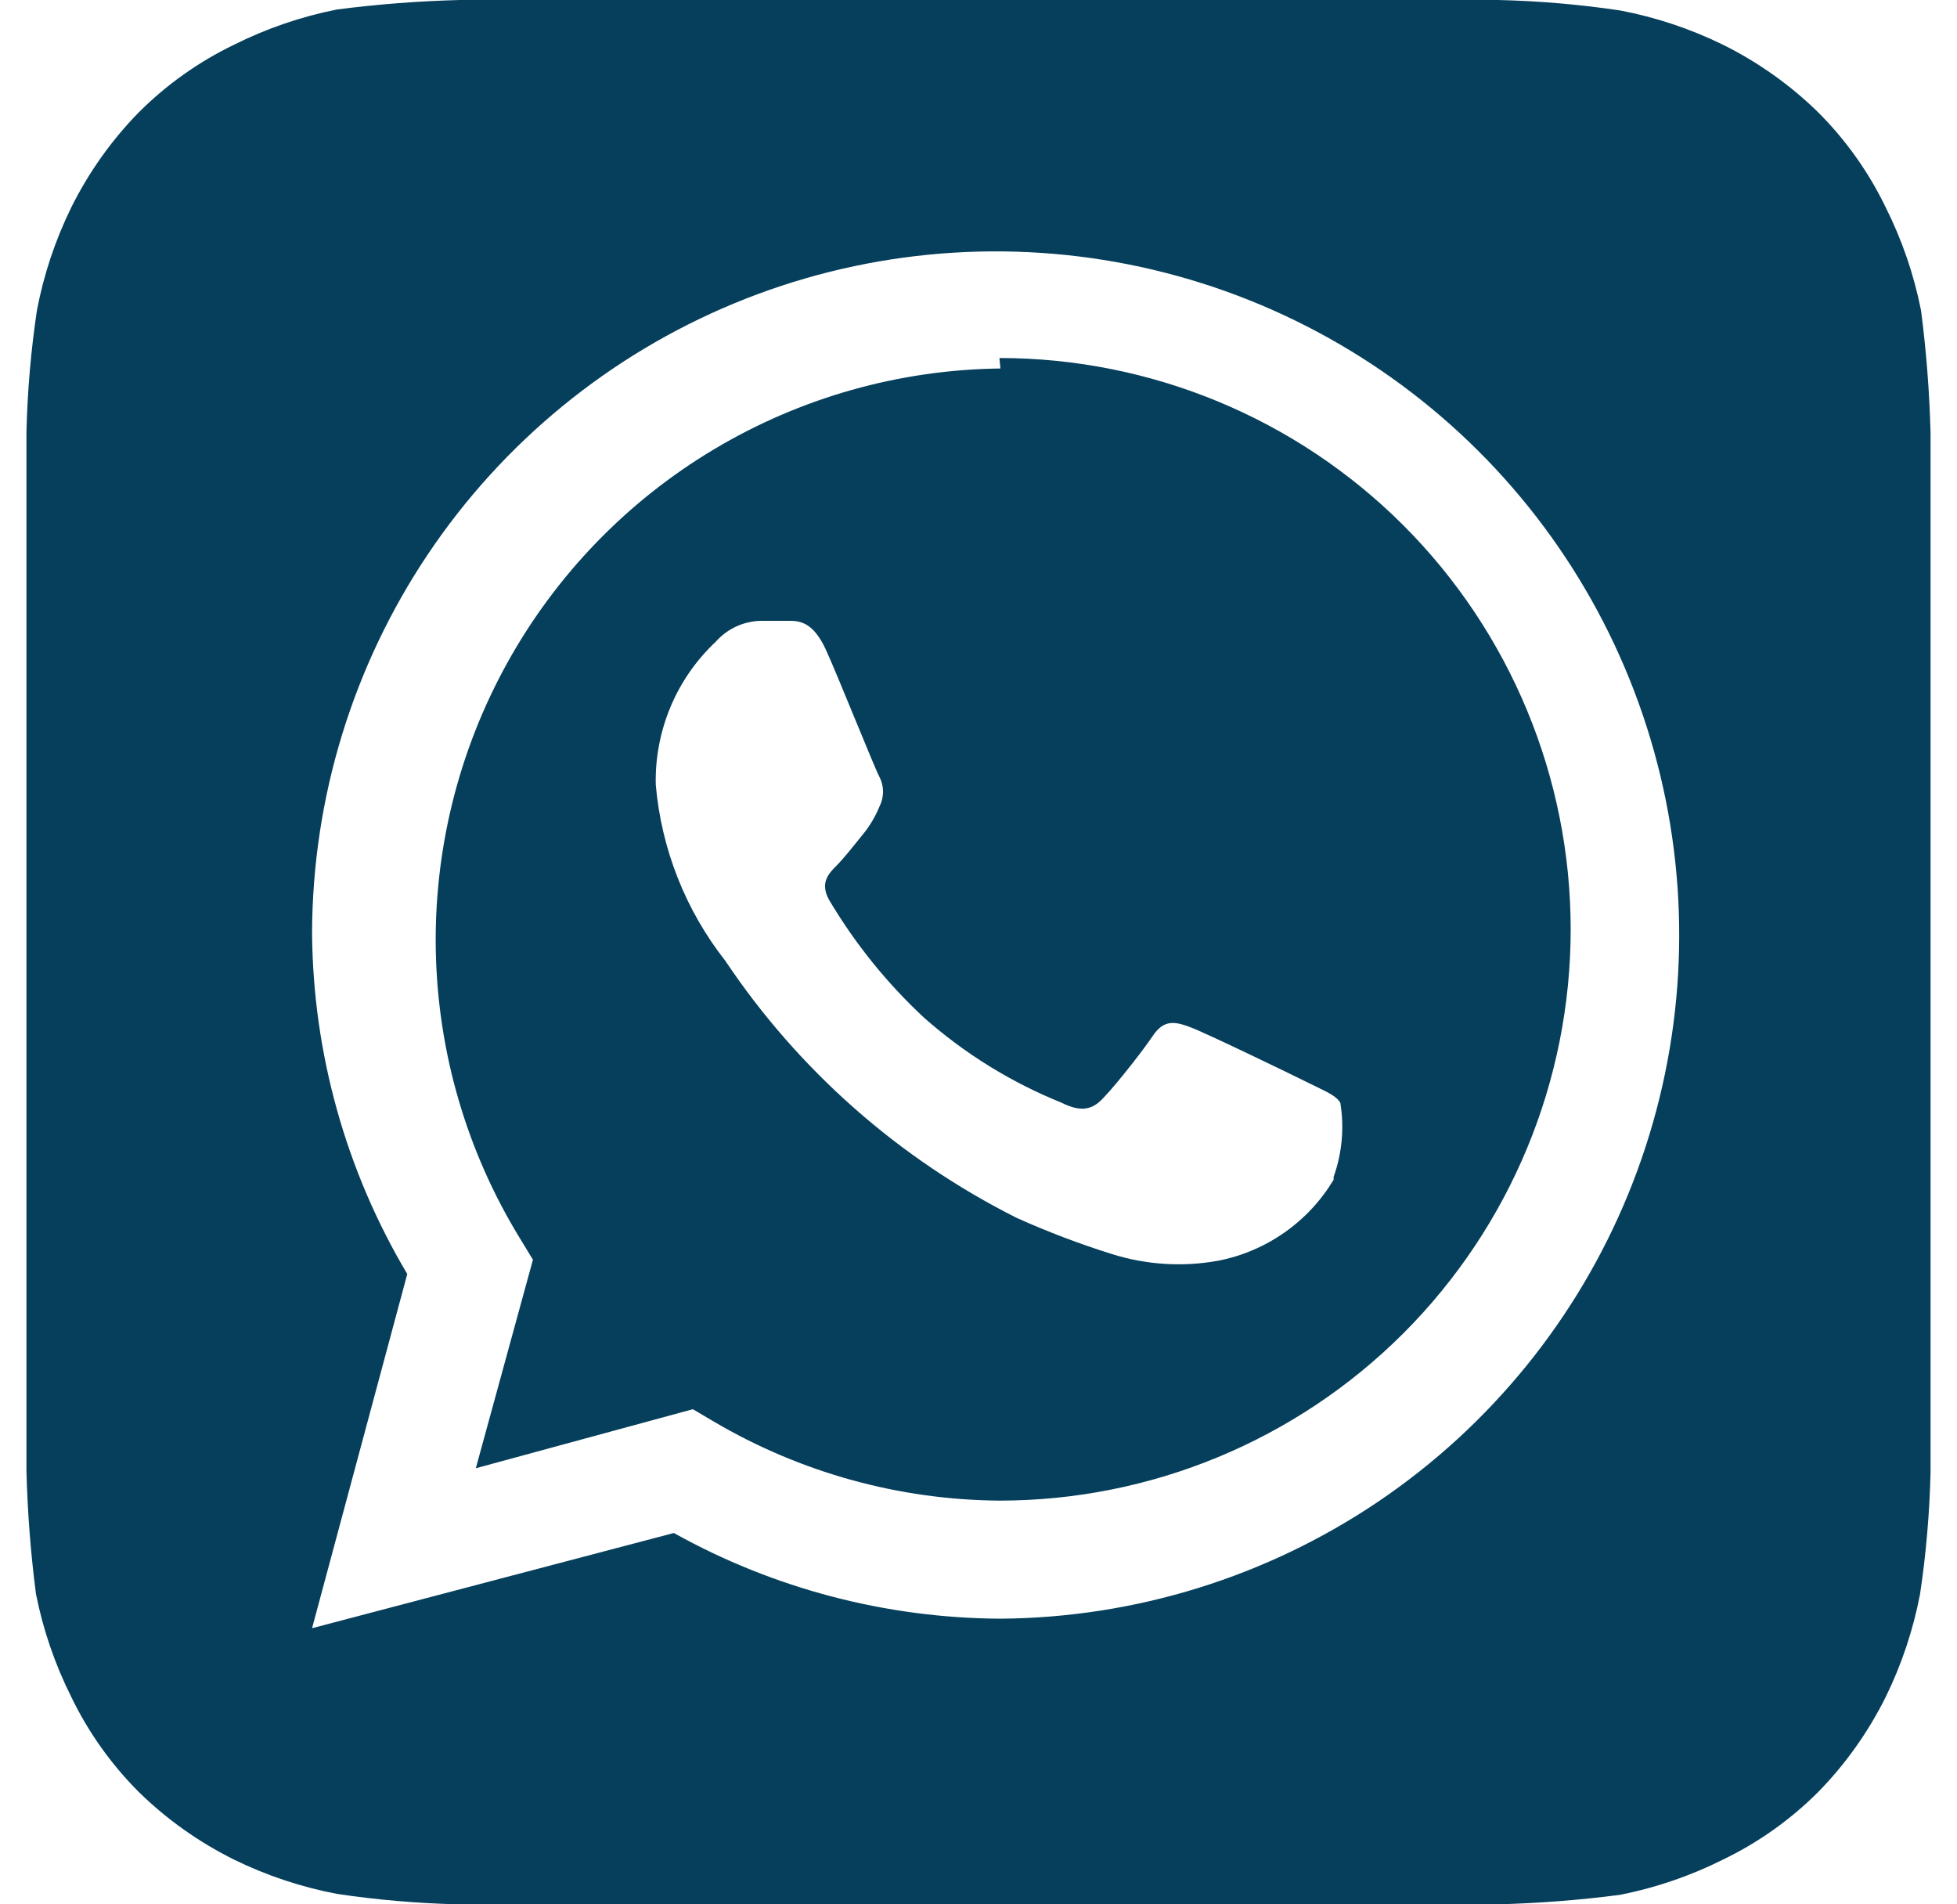 <svg width="37" height="36" viewBox="0 0 37 36" fill="none" xmlns="http://www.w3.org/2000/svg">
<path d="M36.5 8.19C36.48 7.413 36.42 6.638 36.32 5.868C36.186 5.193 35.962 4.539 35.654 3.924C35.332 3.256 34.9 2.648 34.376 2.124C33.847 1.606 33.239 1.175 32.576 0.846C31.96 0.544 31.306 0.326 30.632 0.198C29.869 0.084 29.099 0.018 28.328 0H8.69C7.913 0.02 7.138 0.08 6.368 0.18C5.693 0.314 5.039 0.538 4.424 0.846C3.756 1.168 3.148 1.6 2.624 2.124C2.106 2.653 1.675 3.261 1.346 3.924C1.044 4.54 0.826 5.194 0.698 5.868C0.584 6.631 0.518 7.401 0.5 8.172C0.5 8.514 0.5 9 0.5 9.144V26.856C0.5 27.054 0.5 27.486 0.5 27.81C0.52 28.587 0.58 29.362 0.68 30.132C0.814 30.807 1.038 31.461 1.346 32.076C1.668 32.744 2.1 33.352 2.624 33.876C3.153 34.394 3.761 34.825 4.424 35.154C5.04 35.456 5.694 35.673 6.368 35.802C7.131 35.916 7.901 35.982 8.672 36H28.31C29.087 35.98 29.862 35.92 30.632 35.82C31.307 35.686 31.961 35.462 32.576 35.154C33.244 34.832 33.852 34.4 34.376 33.876C34.894 33.347 35.325 32.739 35.654 32.076C35.956 31.46 36.173 30.806 36.302 30.132C36.416 29.369 36.482 28.599 36.5 27.828C36.5 27.486 36.5 27.054 36.5 26.856V9.144C36.5 9 36.5 8.514 36.5 8.19ZM18.914 30.6C16.752 30.589 14.628 30.032 12.74 28.98L5.9 30.78L7.7 24.084C6.539 22.134 5.918 19.91 5.9 17.64C5.907 15.089 6.669 12.598 8.089 10.479C9.51 8.36 11.526 6.71 13.883 5.734C16.239 4.759 18.832 4.503 21.334 4.998C23.837 5.494 26.136 6.719 27.944 8.519C29.751 10.319 30.985 12.613 31.491 15.113C31.997 17.613 31.752 20.207 30.786 22.568C29.821 24.929 28.178 26.951 26.066 28.381C23.953 29.81 21.465 30.582 18.914 30.6ZM18.914 6.966C17.006 6.988 15.137 7.515 13.499 8.494C11.86 9.472 10.511 10.868 9.587 12.538C8.663 14.208 8.199 16.093 8.24 18.001C8.282 19.909 8.828 21.772 9.824 23.4L10.076 23.814L8.996 27.756L13.1 26.64L13.496 26.874C15.133 27.838 16.996 28.354 18.896 28.368C21.76 28.368 24.507 27.23 26.533 25.205C28.558 23.179 29.696 20.432 29.696 17.568C29.696 14.704 28.558 11.957 26.533 9.931C24.507 7.906 21.76 6.768 18.896 6.768L18.914 6.966ZM25.214 22.302C24.978 22.695 24.663 23.035 24.287 23.298C23.912 23.562 23.486 23.744 23.036 23.832C22.364 23.955 21.672 23.912 21.02 23.706C20.407 23.514 19.806 23.286 19.22 23.022C16.995 21.905 15.097 20.231 13.712 18.162C12.959 17.203 12.503 16.046 12.398 14.832C12.387 14.328 12.483 13.827 12.678 13.361C12.873 12.896 13.164 12.477 13.532 12.132C13.64 12.009 13.773 11.911 13.922 11.842C14.071 11.774 14.232 11.738 14.396 11.736H14.9C15.098 11.736 15.368 11.736 15.62 12.294C15.872 12.852 16.538 14.526 16.628 14.688C16.672 14.774 16.695 14.87 16.695 14.967C16.695 15.064 16.672 15.16 16.628 15.246C16.548 15.442 16.439 15.624 16.304 15.786C16.142 15.984 15.962 16.218 15.818 16.362C15.674 16.506 15.494 16.686 15.674 17.01C16.164 17.837 16.77 18.588 17.474 19.242C18.241 19.919 19.117 20.461 20.066 20.844C20.39 21.006 20.588 20.988 20.768 20.844C20.948 20.7 21.578 19.908 21.794 19.584C22.01 19.26 22.226 19.314 22.514 19.422C22.802 19.53 24.404 20.304 24.728 20.466C25.052 20.628 25.25 20.7 25.34 20.844C25.418 21.315 25.375 21.798 25.214 22.248V22.302Z" fill="#063F5C"/>
</svg>
